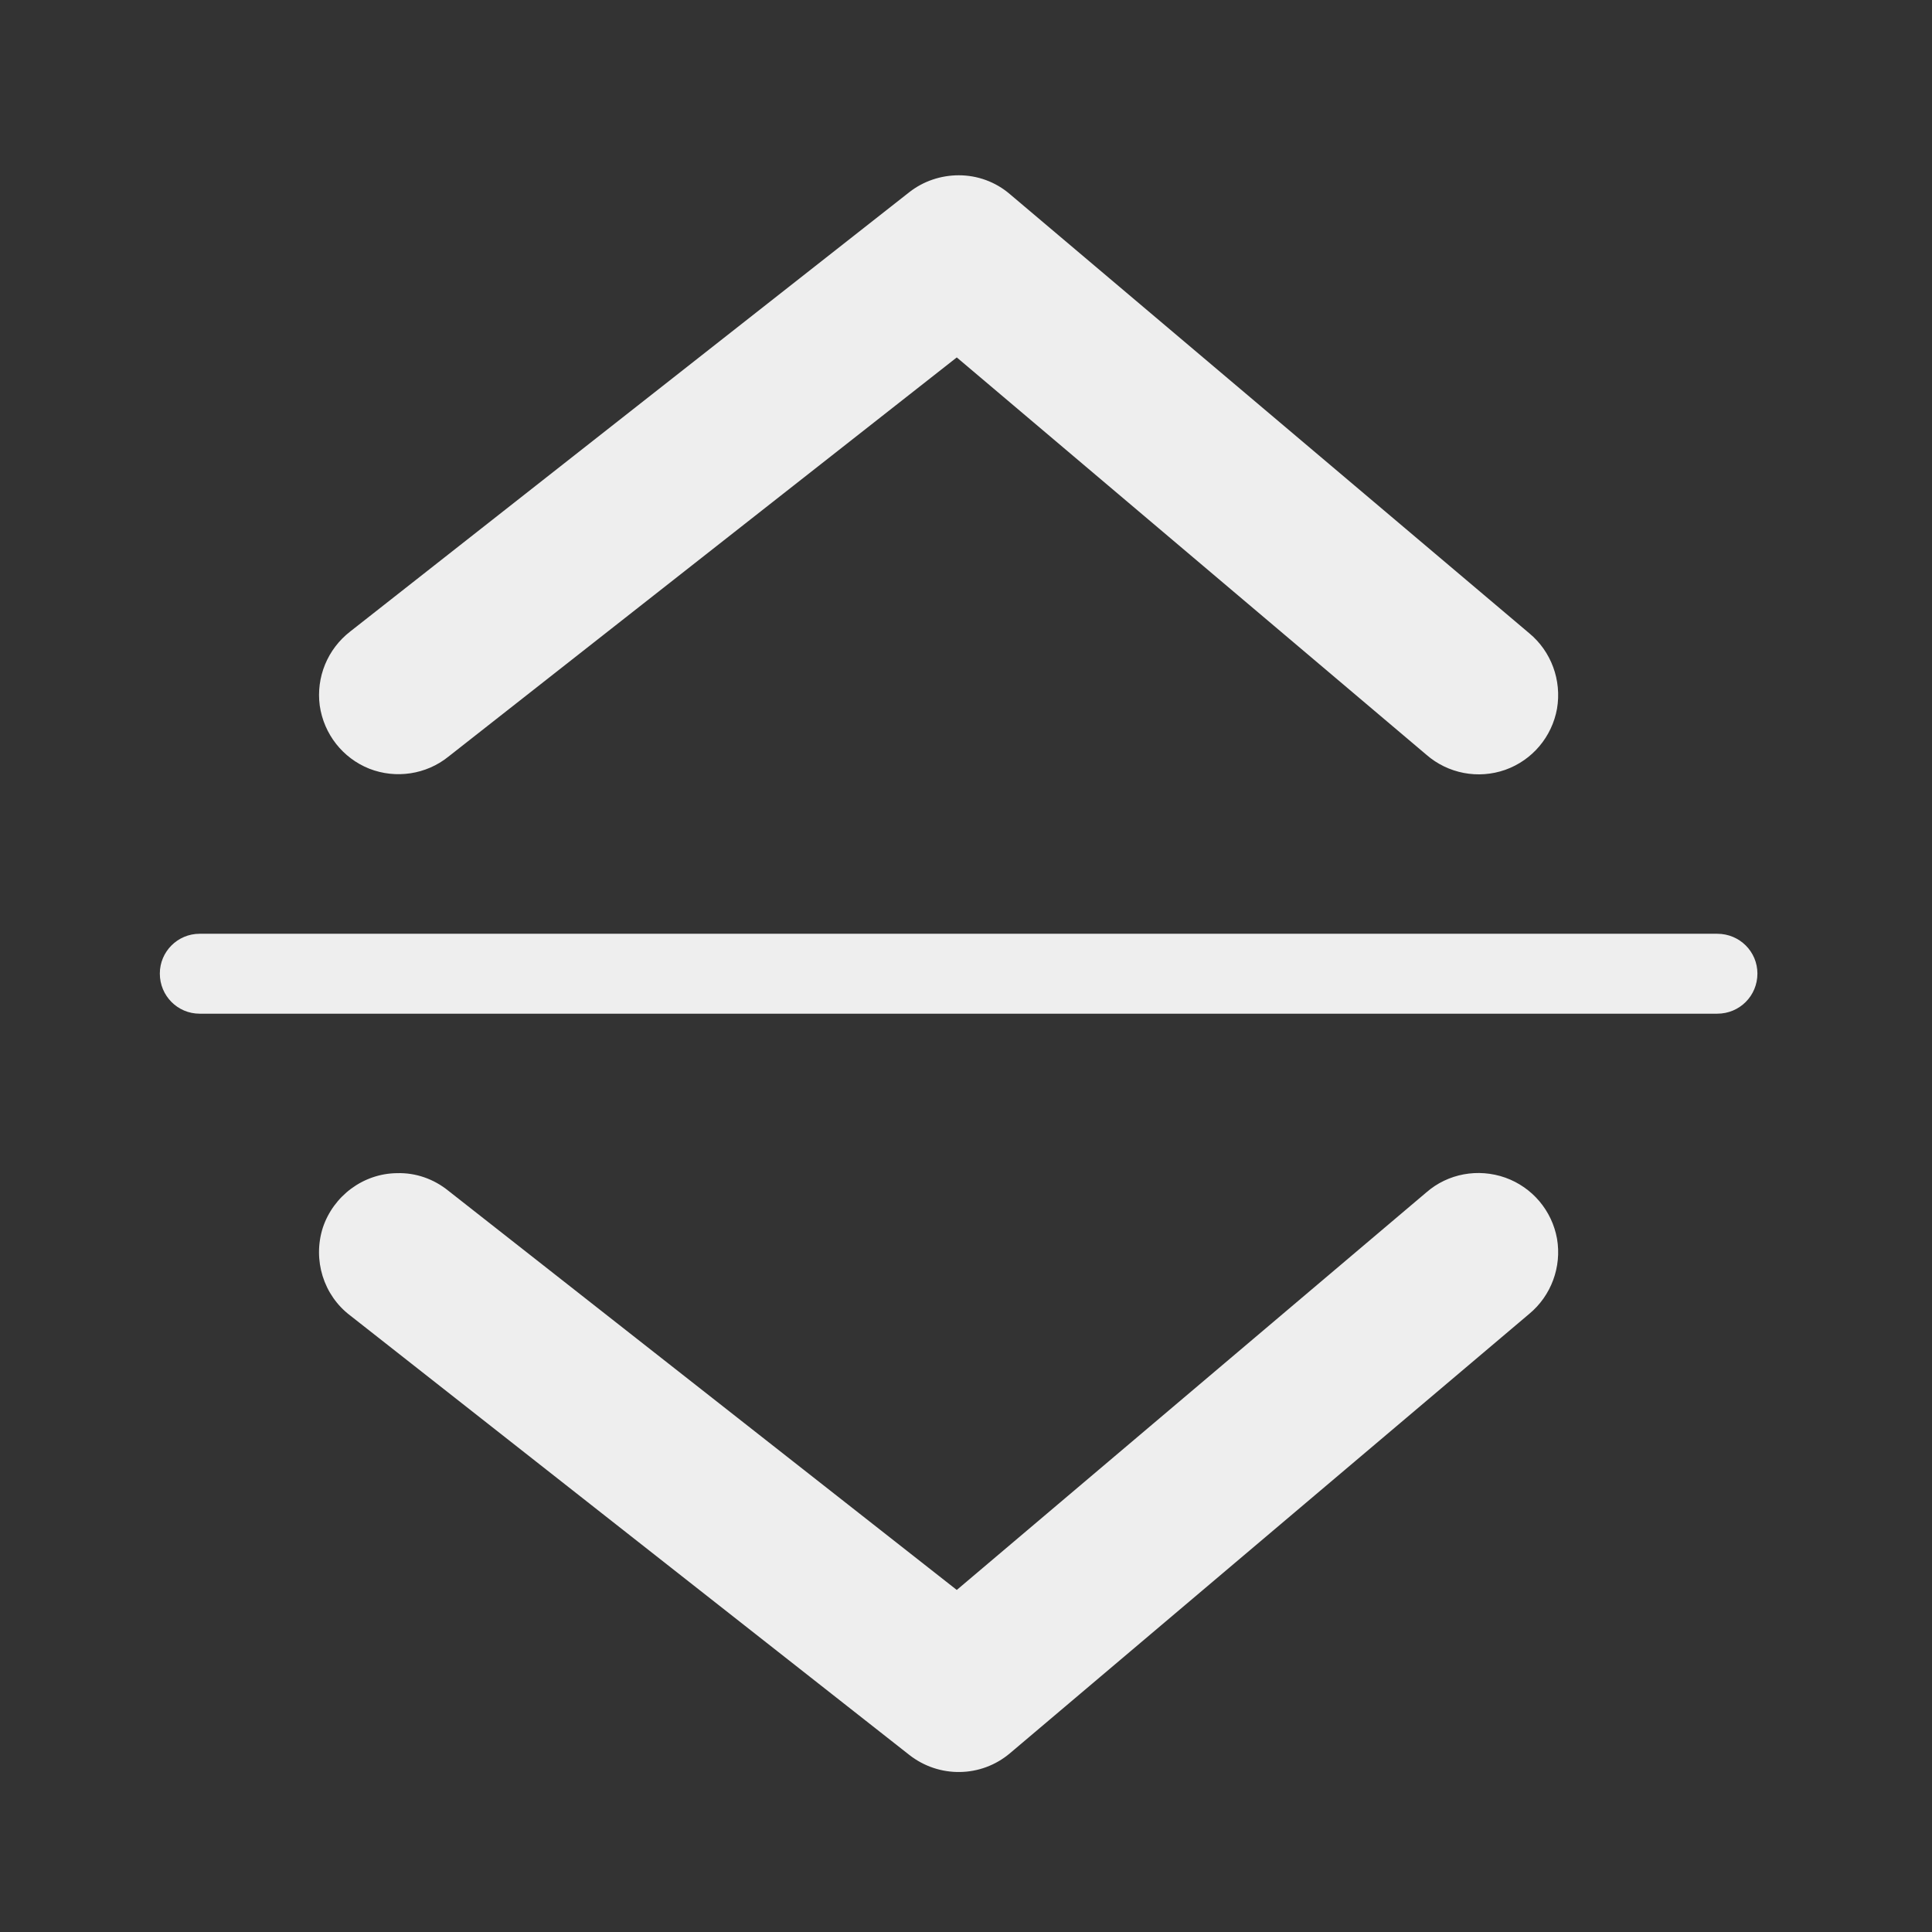 
<svg xmlns="http://www.w3.org/2000/svg" xmlns:xlink="http://www.w3.org/1999/xlink" width="22px" height="22px" viewBox="0 0 22 22" version="1.1">
<rect x="0" y="0" width="22" height="22" fill="#333333" stroke="none"/>
<g id="surface1">
     <defs>
  <style id="current-color-scheme" type="text/css">
   .ColorScheme-Text { color:#eeeeee; } .ColorScheme-Highlight { color:#424242; }
  </style>
 </defs>
<path style="fill:currentColor" class="ColorScheme-Text" d="M 10.918 1.996 C 10.715 1.996 10.516 2.062 10.355 2.188 L 3.988 7.191 C 3.73 7.391 3.598 7.711 3.641 8.035 C 3.688 8.359 3.902 8.633 4.207 8.754 C 4.508 8.871 4.852 8.82 5.105 8.617 L 10.895 4.07 L 16.242 8.594 C 16.488 8.809 16.832 8.875 17.141 8.766 C 17.449 8.656 17.672 8.391 17.73 8.07 C 17.785 7.746 17.664 7.418 17.414 7.211 L 11.5 2.211 C 11.336 2.07 11.129 1.996 10.918 1.996 Z M 10.918 1.996 "/>
     <defs>
  <style id="current-color-scheme" type="text/css">
   .ColorScheme-Text { color:#eeeeee; } .ColorScheme-Highlight { color:#424242; }
  </style>
 </defs>
<path style="fill:currentColor" class="ColorScheme-Text" d="M 4.52 13.359 C 4.137 13.363 3.797 13.617 3.676 13.98 C 3.559 14.348 3.684 14.75 3.988 14.98 L 10.355 19.984 C 10.695 20.25 11.172 20.242 11.5 19.965 L 17.414 14.961 C 17.664 14.754 17.785 14.426 17.73 14.105 C 17.672 13.785 17.449 13.52 17.141 13.41 C 16.832 13.301 16.488 13.363 16.242 13.578 L 10.895 18.105 L 5.105 13.559 C 4.941 13.426 4.734 13.352 4.52 13.359 Z M 4.52 13.359 "/>
     <defs>
  <style id="current-color-scheme" type="text/css">
   .ColorScheme-Text { color:#eeeeee; } .ColorScheme-Highlight { color:#424242; }
  </style>
 </defs>
<path style="fill:currentColor" class="ColorScheme-Text" d="M 2.273 10.633 L 19.555 10.633 C 19.809 10.633 20.012 10.836 20.012 11.086 C 20.012 11.34 19.809 11.543 19.555 11.543 L 2.273 11.543 C 2.023 11.543 1.82 11.34 1.82 11.086 C 1.82 10.836 2.023 10.633 2.273 10.633 Z M 2.273 10.633 "/>
</g>
</svg>
